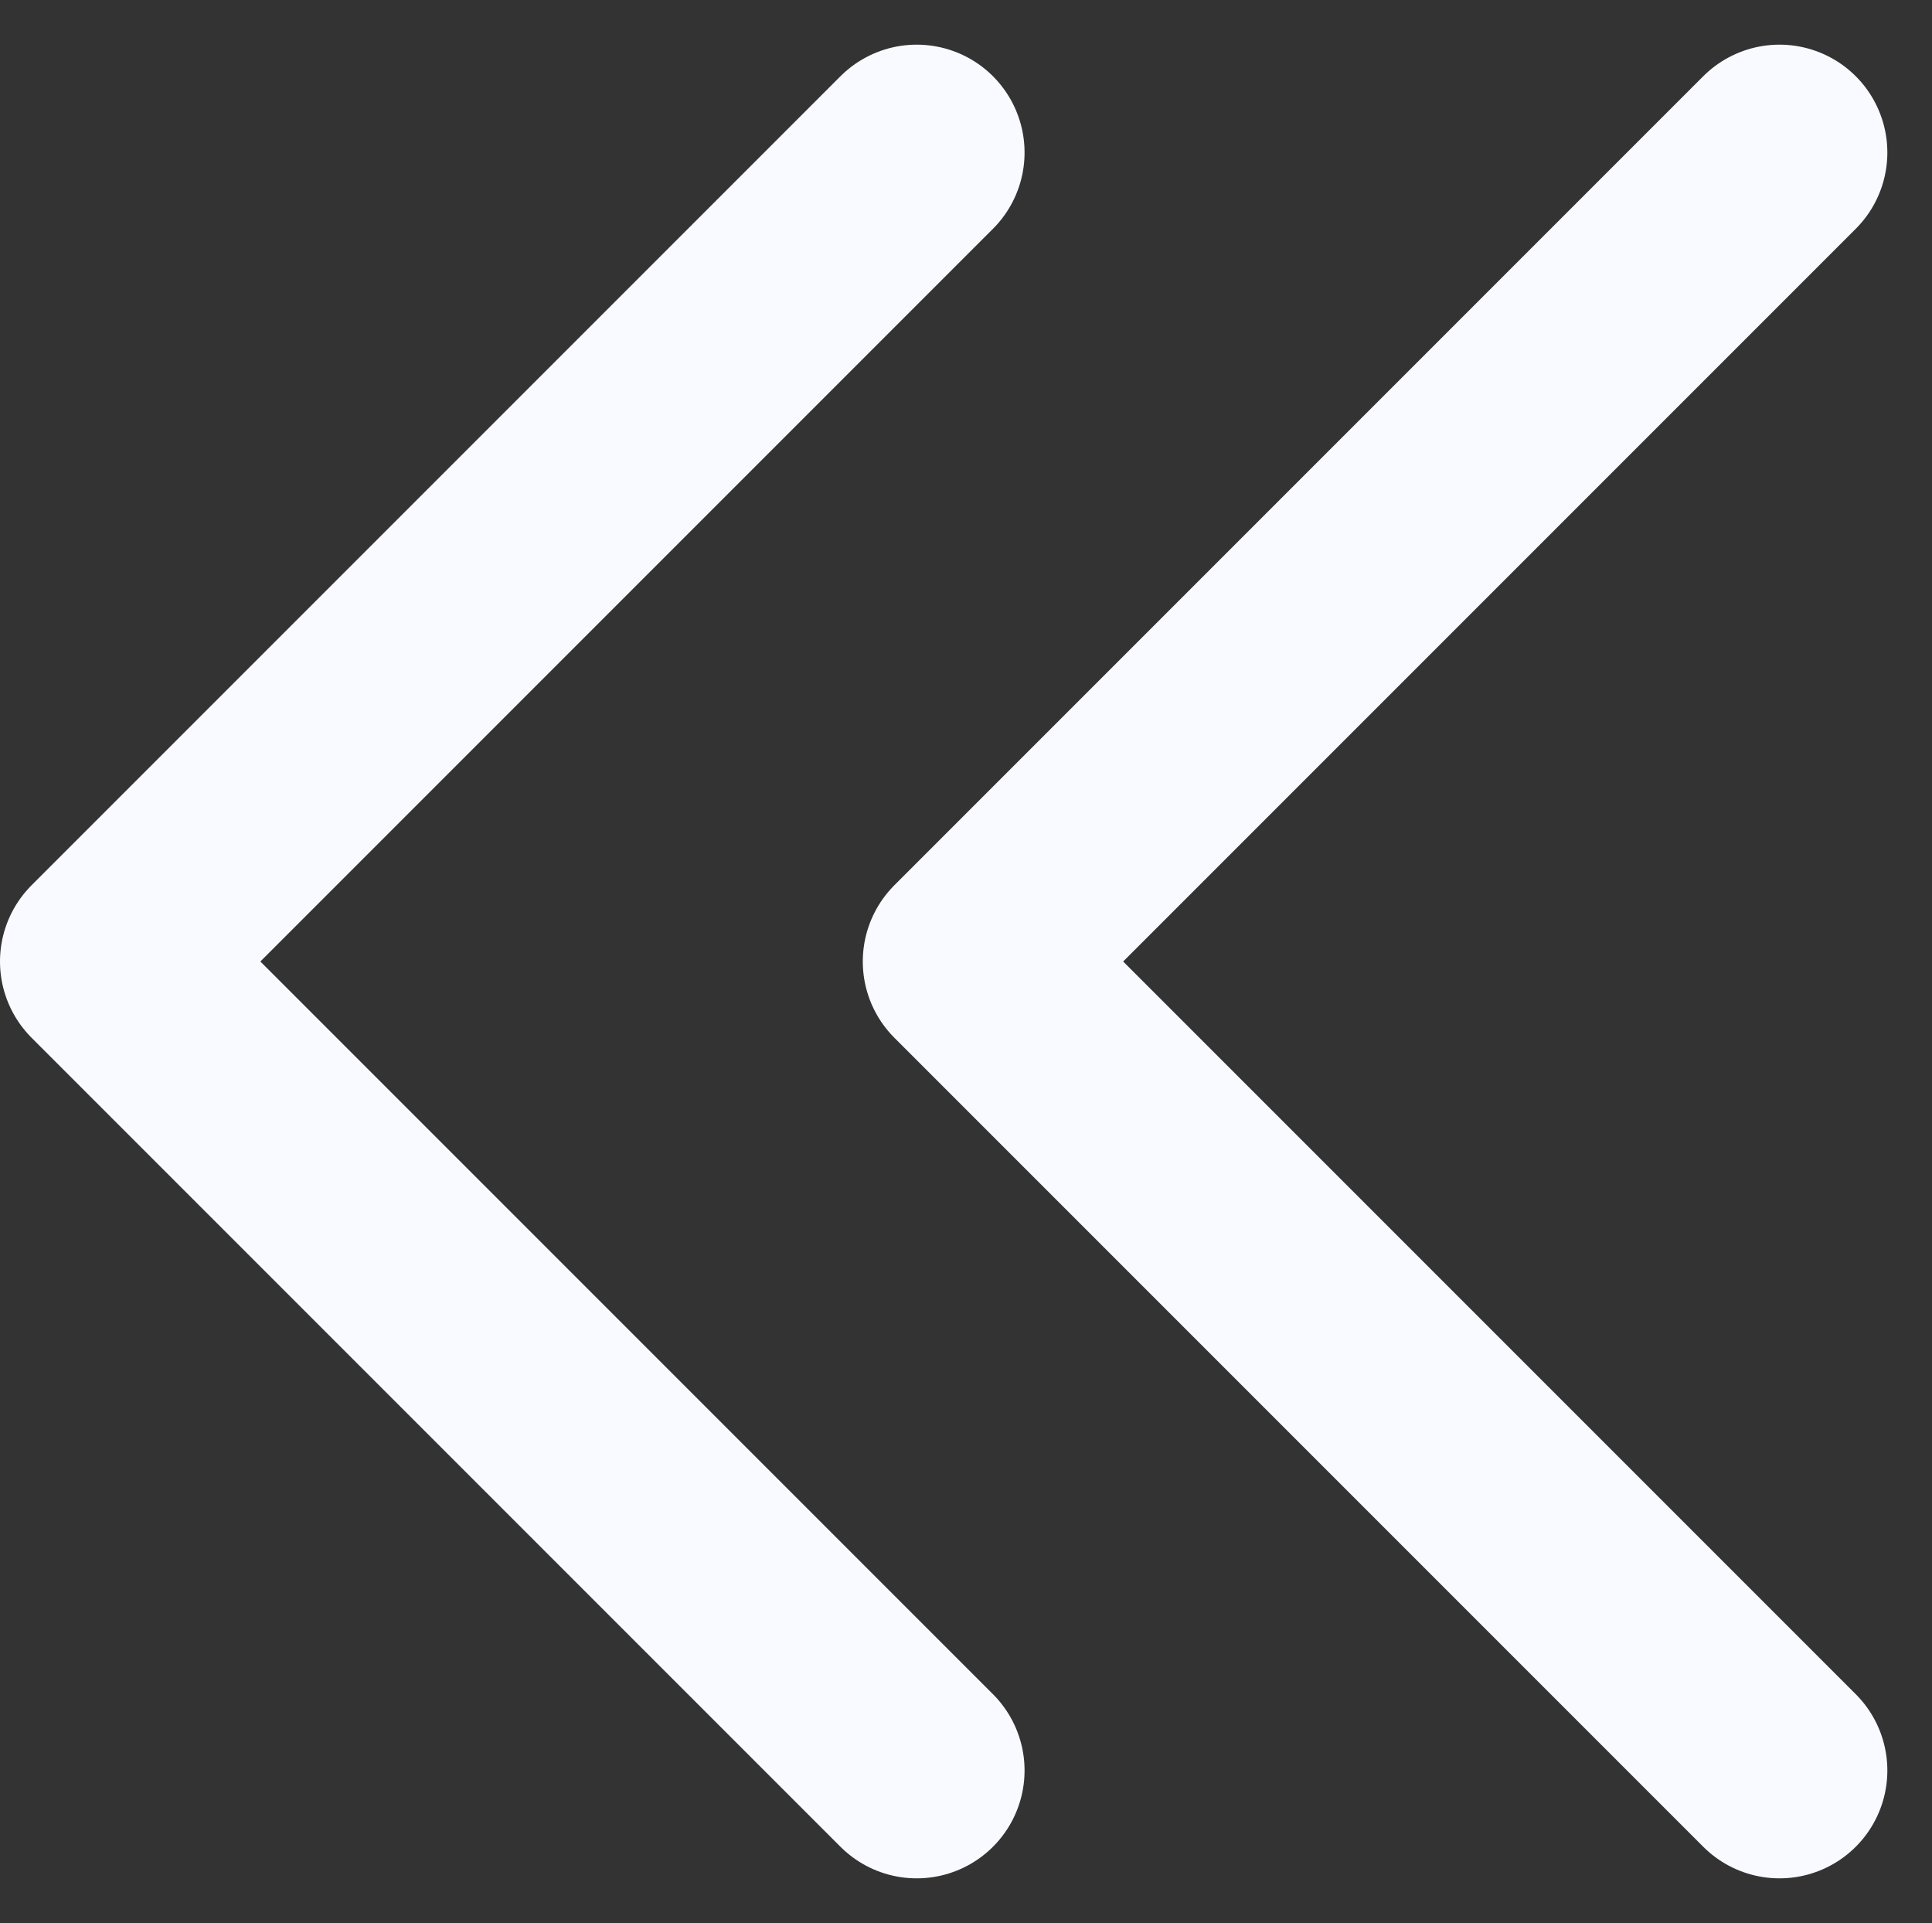 <svg xmlns="http://www.w3.org/2000/svg" width="17.914" height="17.828" viewBox="0 0 17.914 17.828">
  <rect x="0" y="0" width="17.914" height="17.828" fill="#333333" stroke="none"/>
  <g id="Gruppe_137470" data-name="Gruppe 137470" transform="translate(-905.243 -555.586)">
    <path id="Pfad_63592" data-name="Pfad 63592" d="M0,0,7.5,7.5,15,0" transform="translate(921.743 557) rotate(90)" fill="none" stroke="#f9faff" stroke-linecap="round" stroke-linejoin="round" stroke-width="2"/>
    <path id="Pfad_63593" data-name="Pfad 63593" d="M0,0,7.5,7.5,15,0" transform="translate(913.743 557) rotate(90)" fill="none" stroke="#f9faff" stroke-linecap="round" stroke-linejoin="round" stroke-width="2"/>
  </g>
</svg>

